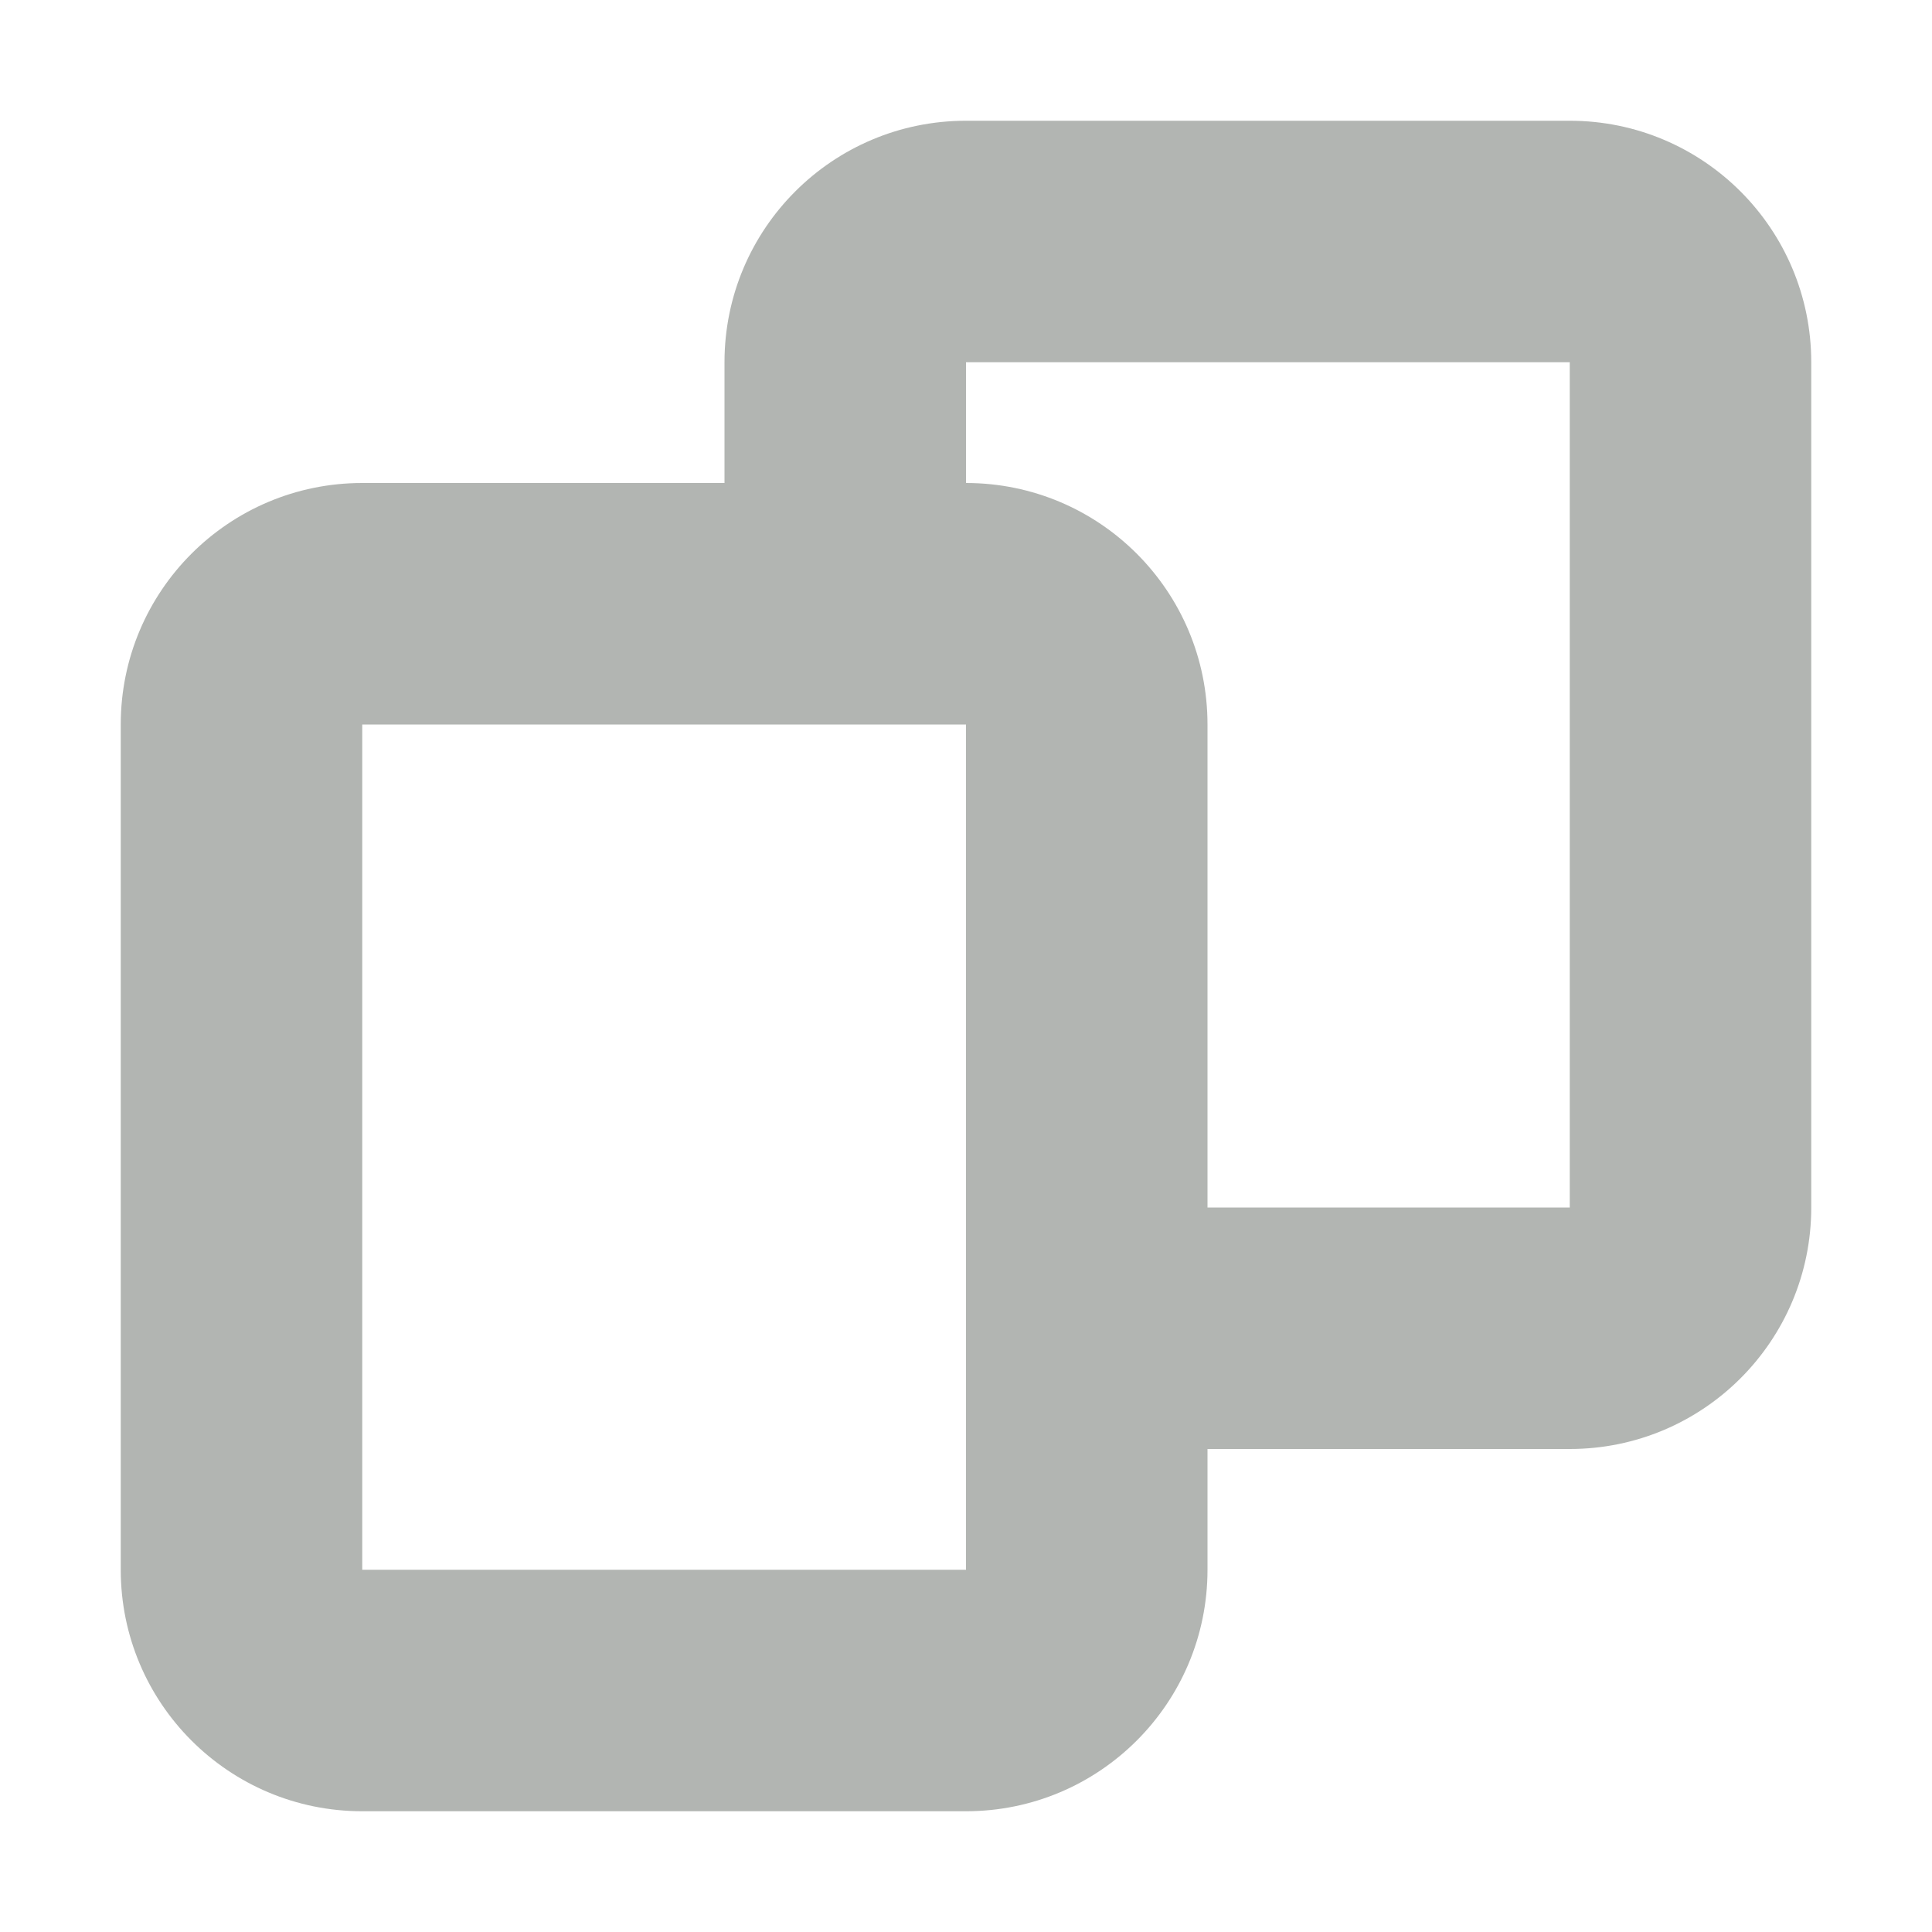 <svg width="16" height="16" viewBox="0 0 16 16" fill="#B2B5B2" xmlns="http://www.w3.org/2000/svg">
  <path fill-rule="evenodd" clip-rule="evenodd" d="M6 4V3C6 1.895 6.895 1 8 1H13C14.105 1 15 1.895 15 3V10C15 11.105 14.105 12 13 12H10V13C10 14.105 9.105 15 8 15H3C1.895 15 1 14.105 1 13V6C1 4.895 1.895 4 3 4H6ZM10 10H13V3H8V4C9.105 4 10 4.895 10 6V10ZM3 13V6H8V13H3Z"/>
</svg>
